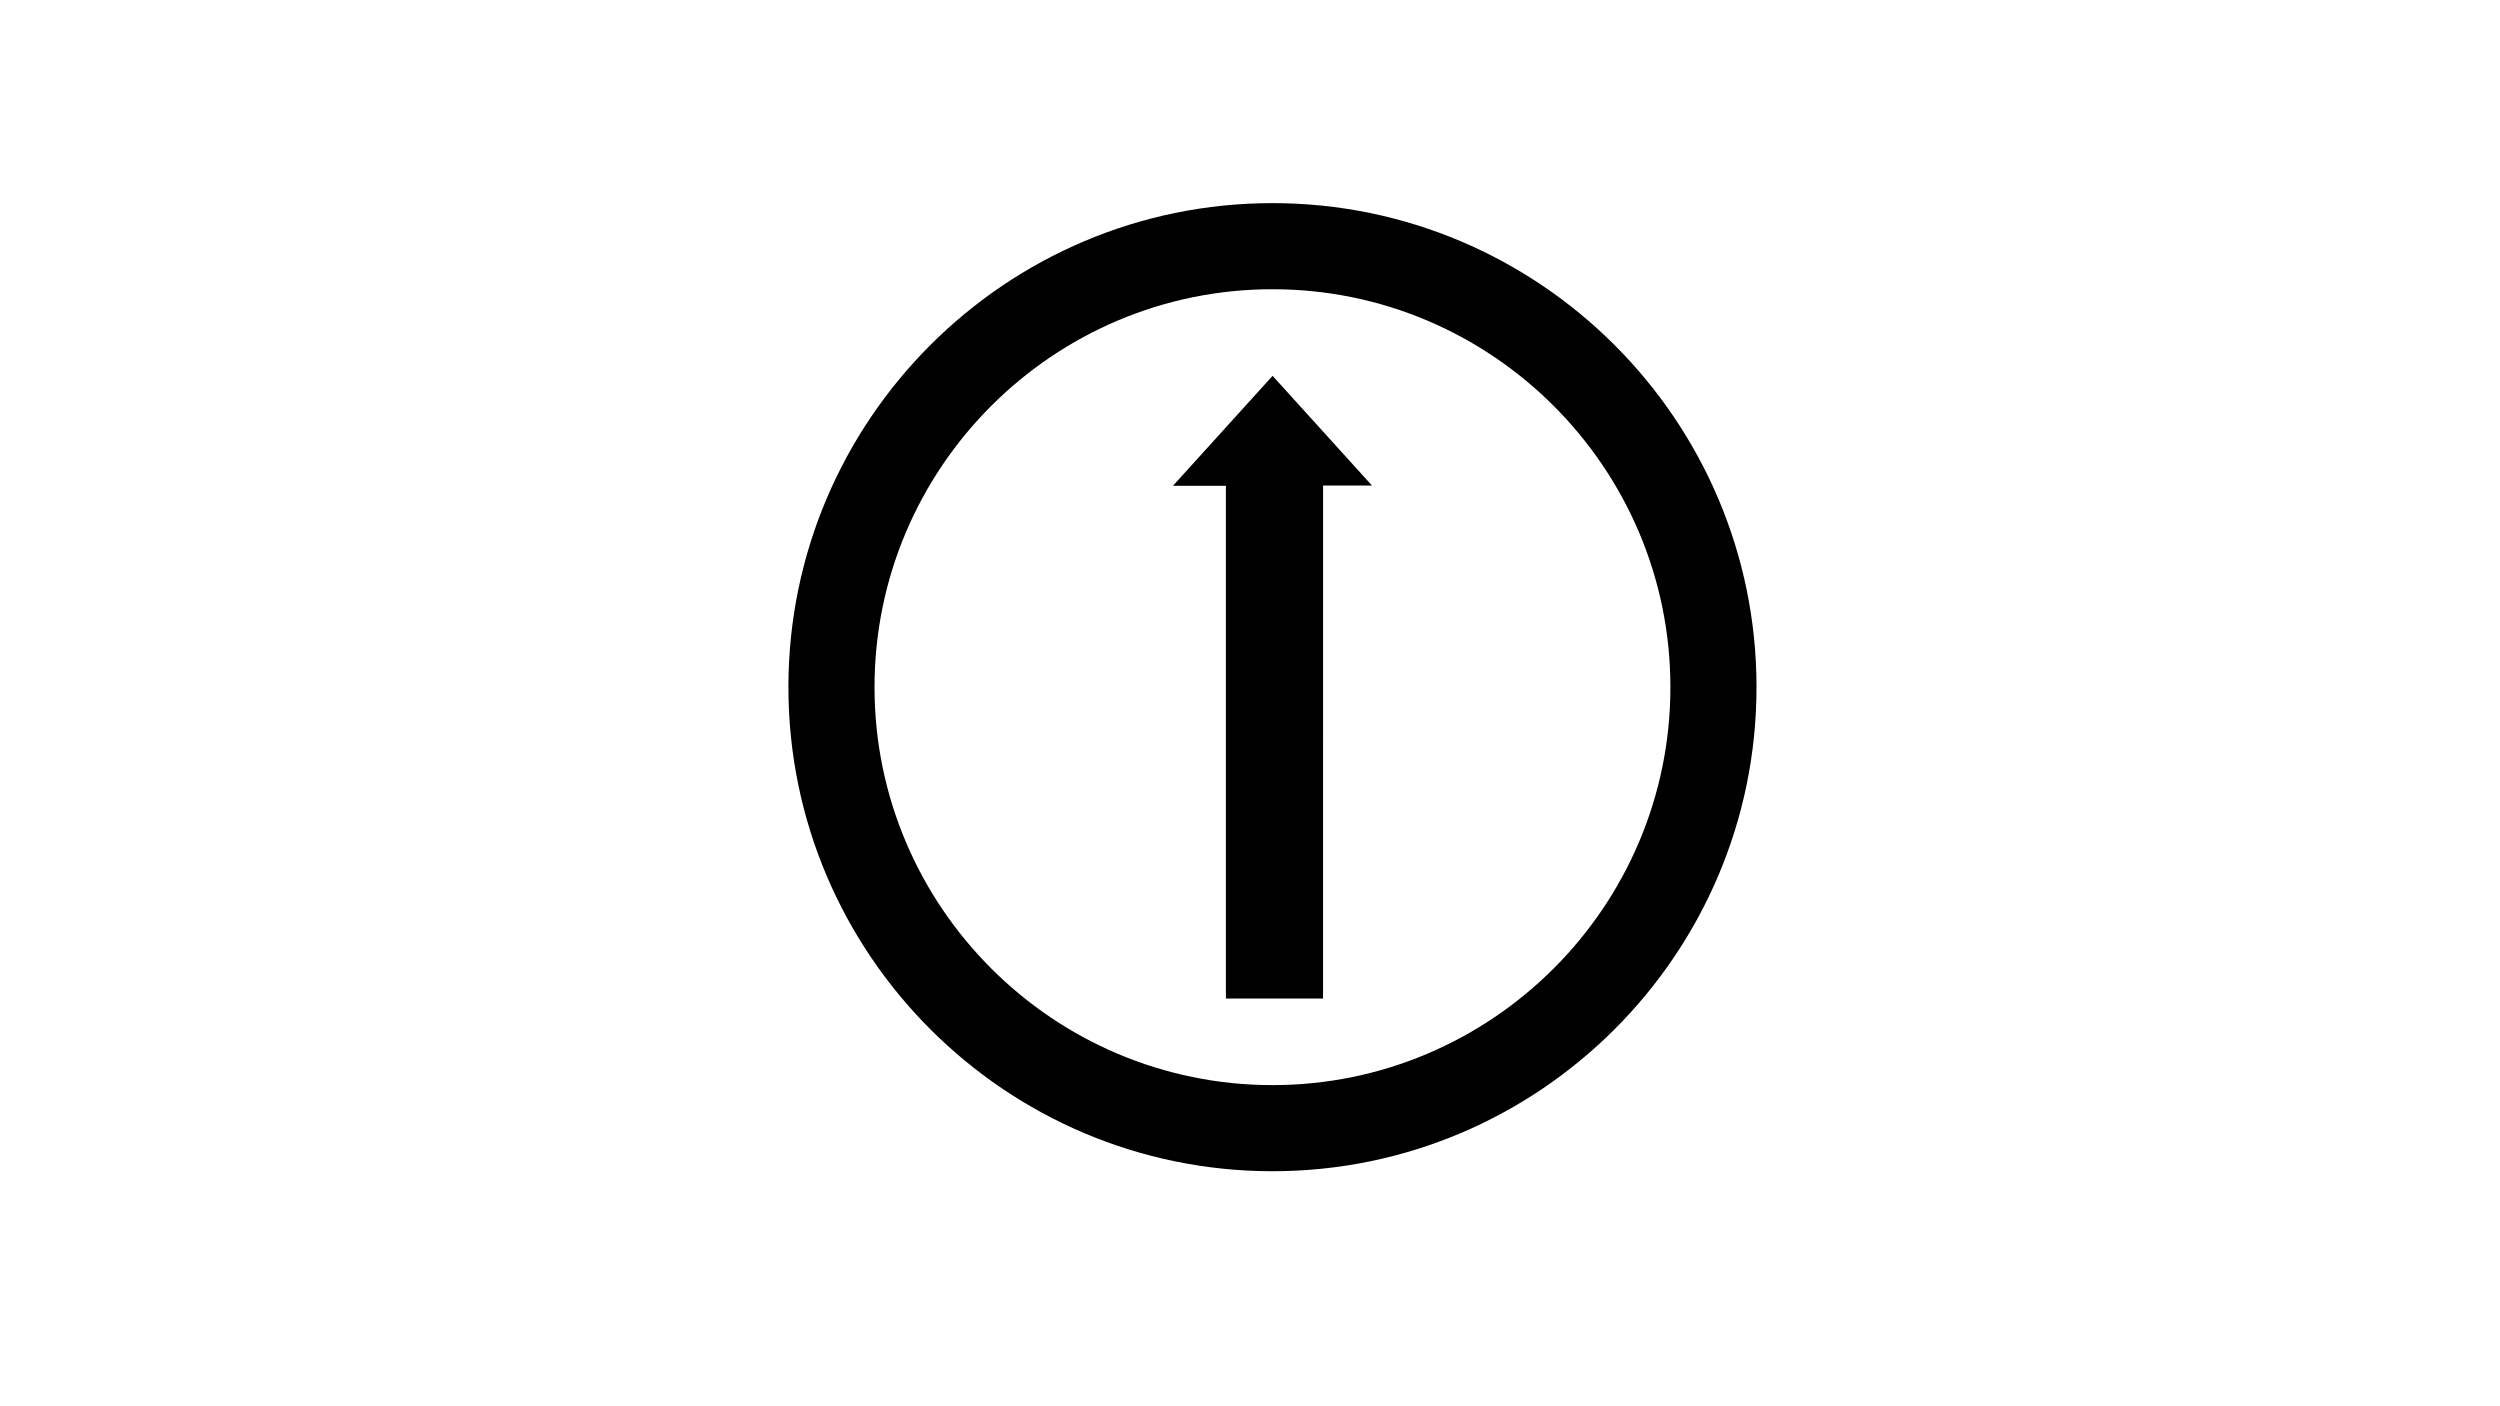 <?xml version="1.0" encoding="utf-8"?>
<!-- Generator: Adobe Illustrator 25.0.1, SVG Export Plug-In . SVG Version: 6.00 Build 0)  -->
<svg version="1.1" id="Layer_1" xmlns="http://www.w3.org/2000/svg" xmlns:xlink="http://www.w3.org/1999/xlink" x="0px" y="0px"
	 viewBox="0 0 1920 1080" style="enable-background:new 0 0 1920 1080;" xml:space="preserve">
<path d="M1016.11,766.87c-25.16,0-49.75,0-74.62,0c0-131.24,0-262.35,0-393.77c-13.45,0-26.62,0-40.67,0
	c25.83-28.51,51.11-56.42,76.52-84.46c25.44,28.08,50.7,55.96,76.34,84.26c-12.78,0-24.99,0-37.56,0
	C1016.11,504.3,1016.11,635.47,1016.11,766.87z"/>
<path d="M977.25,899.5c-204.98,0-371.75-166.77-371.75-371.75S772.27,156,977.25,156S1349,322.77,1349,527.75
	S1182.23,899.5,977.25,899.5z M977.25,222.13c-168.52,0-305.62,137.1-305.62,305.62s137.1,305.62,305.62,305.62
	s305.62-137.1,305.62-305.62S1145.77,222.13,977.25,222.13z"/>
</svg>
